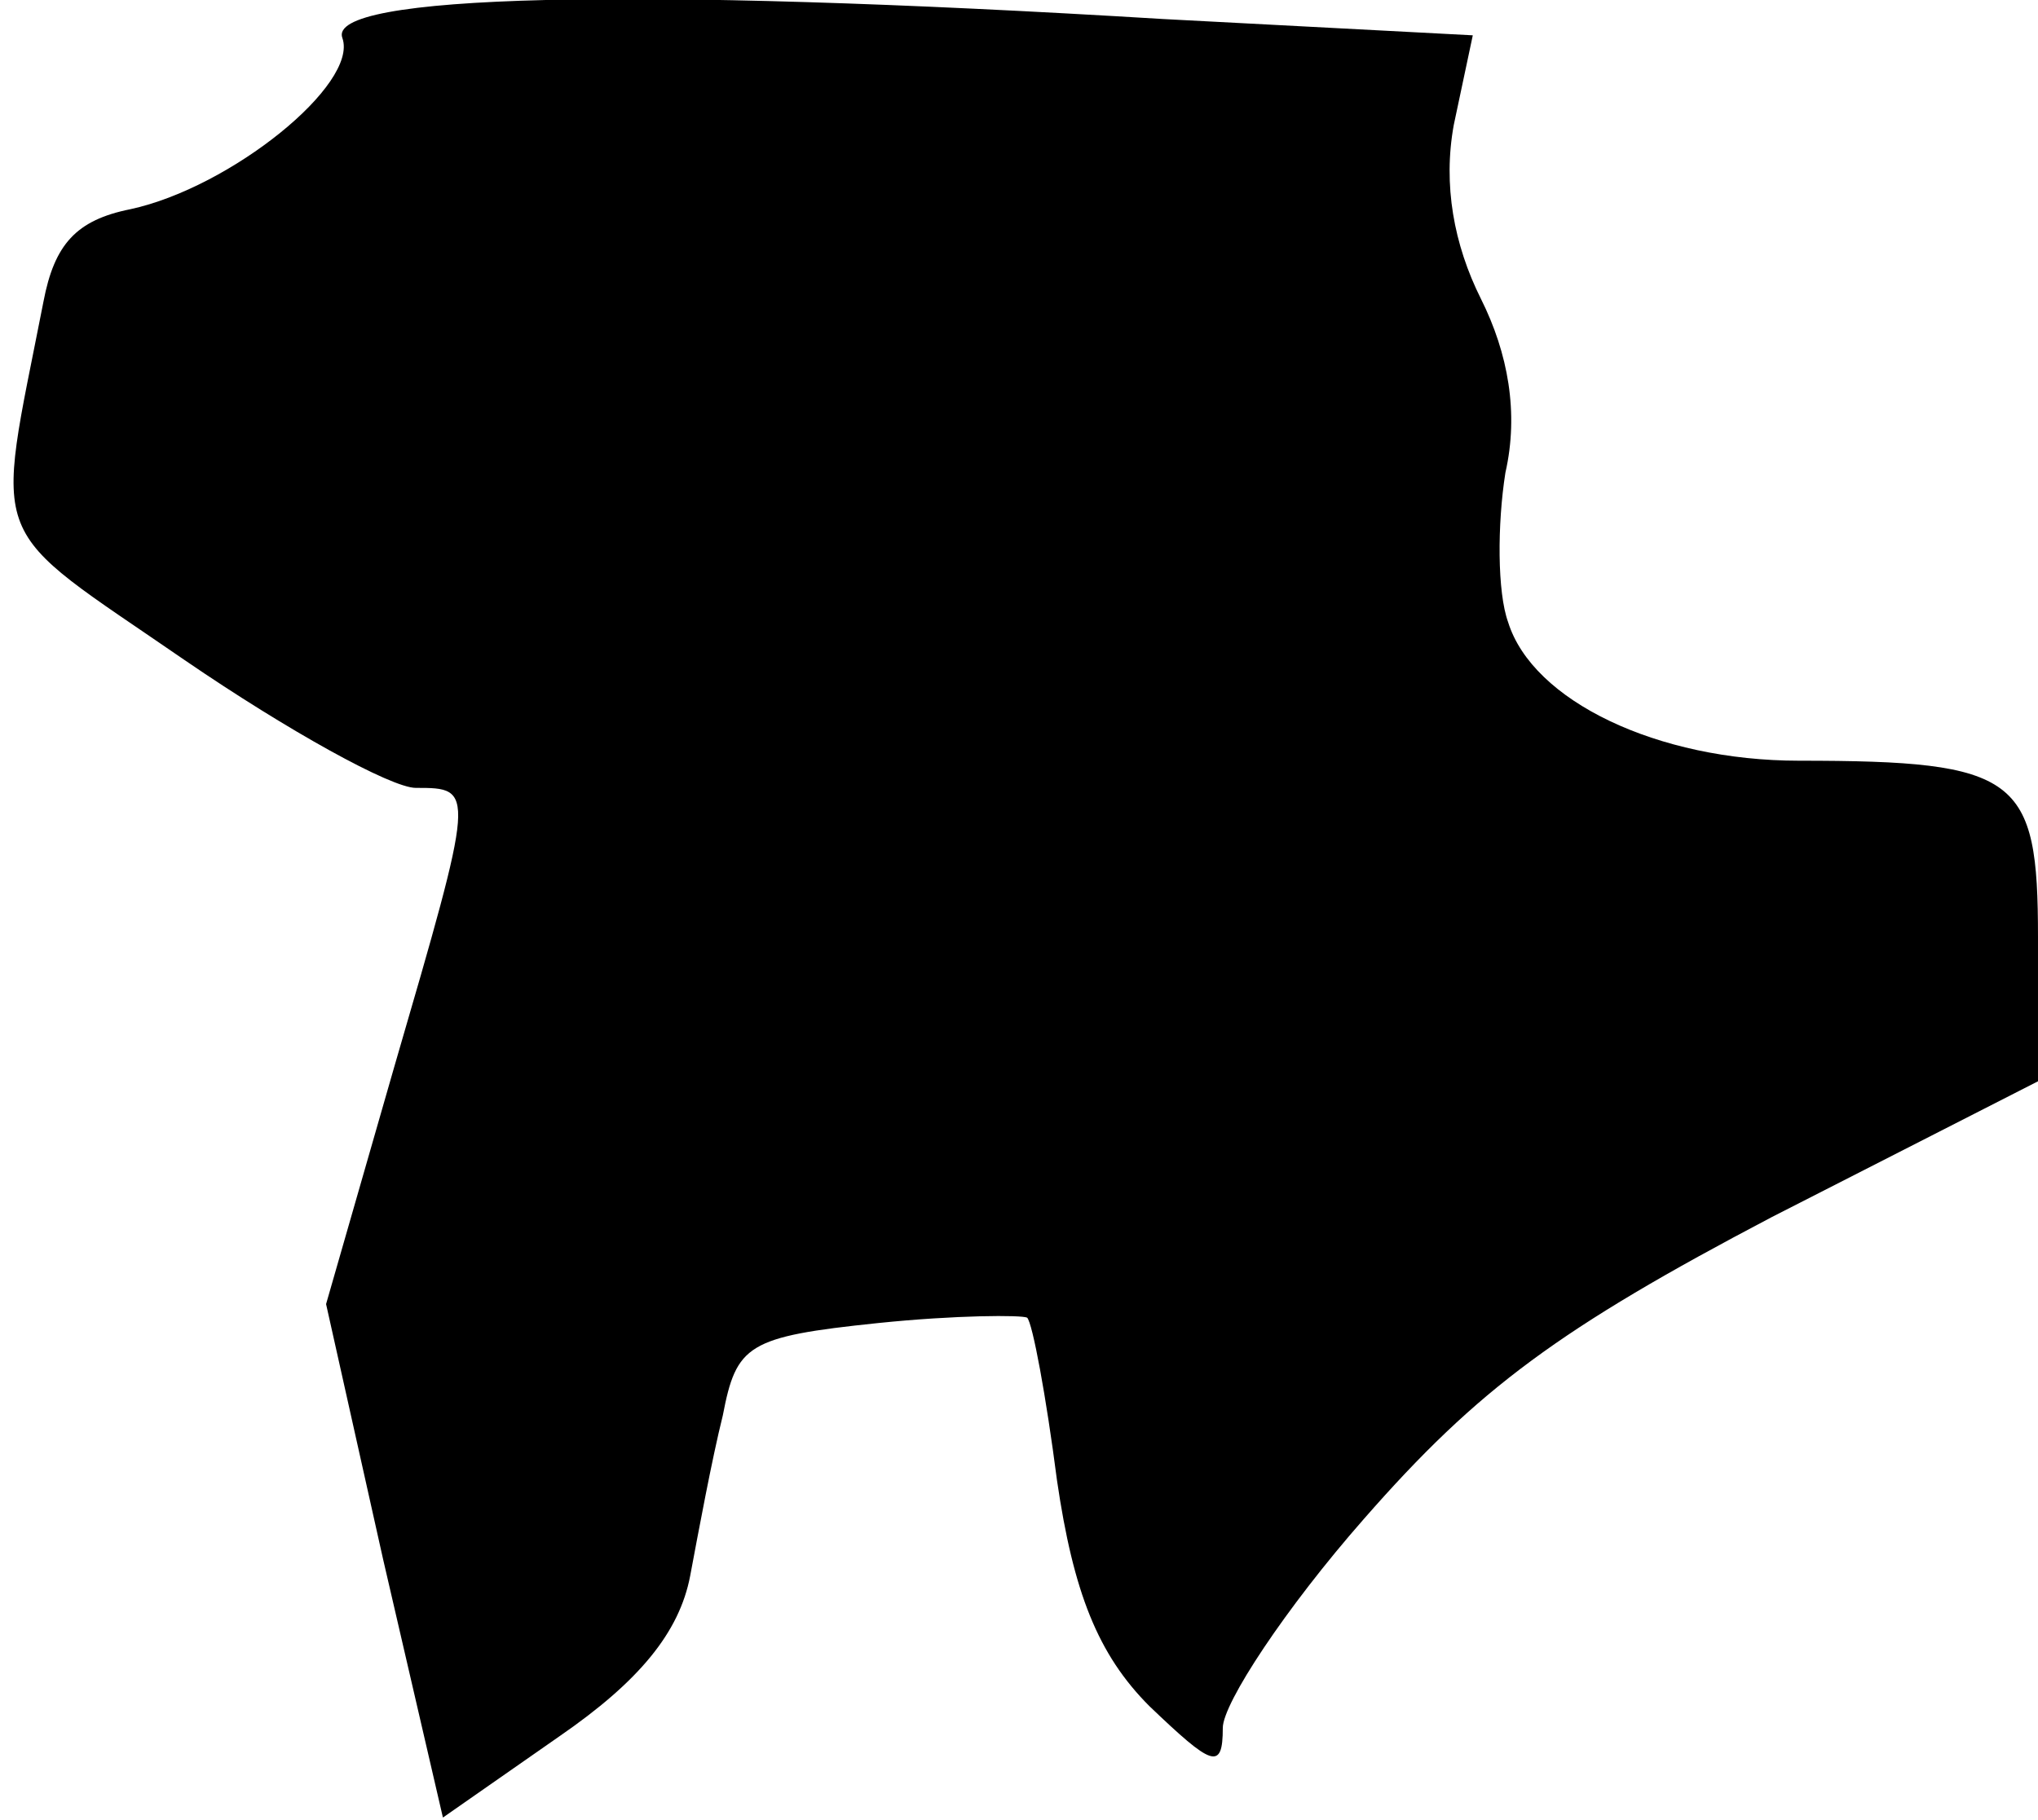 <?xml version="1.0" standalone="no"?>
<!DOCTYPE svg PUBLIC "-//W3C//DTD SVG 20010904//EN"
 "http://www.w3.org/TR/2001/REC-SVG-20010904/DTD/svg10.dtd">
<svg version="1.0" xmlns="http://www.w3.org/2000/svg"
 width="75pt" height="67pt" viewBox="0 0 75 67"
 preserveAspectRatio="xMidYMid meet">
<g transform="translate(0,67) scale(0.1,-0.1)"
fill="#000000" stroke="none">
<path fill="#000000" stroke="none" d="M126 656 c6 -17 -41 -55 -78 -63 -20
-4 -28 -13 -32 -34 -18 -92 -22 -81 52 -132 38 -26 76 -47 85 -47 22 0 22 0
-8 -103 l-25 -87 21 -94 22 -95 43 30 c29 20 44 38 48 59 3 16 8 43 12 59 5
26 9 29 57 34 29 3 53 3 55 2 2 -2 7 -29 11 -60 6 -41 15 -64 34 -83 23 -22
27 -24 27 -8 0 9 23 44 52 77 42 48 72 70 150 111 l98 50 0 53 c0 59 -7 65
-88 65 -52 0 -98 22 -107 51 -4 11 -4 36 -1 55 5 22 1 44 -9 64 -10 20 -14 42
-10 64 l7 33 -114 6 c-197 12 -308 9 -302 -7z"/>
</g>
</svg>
